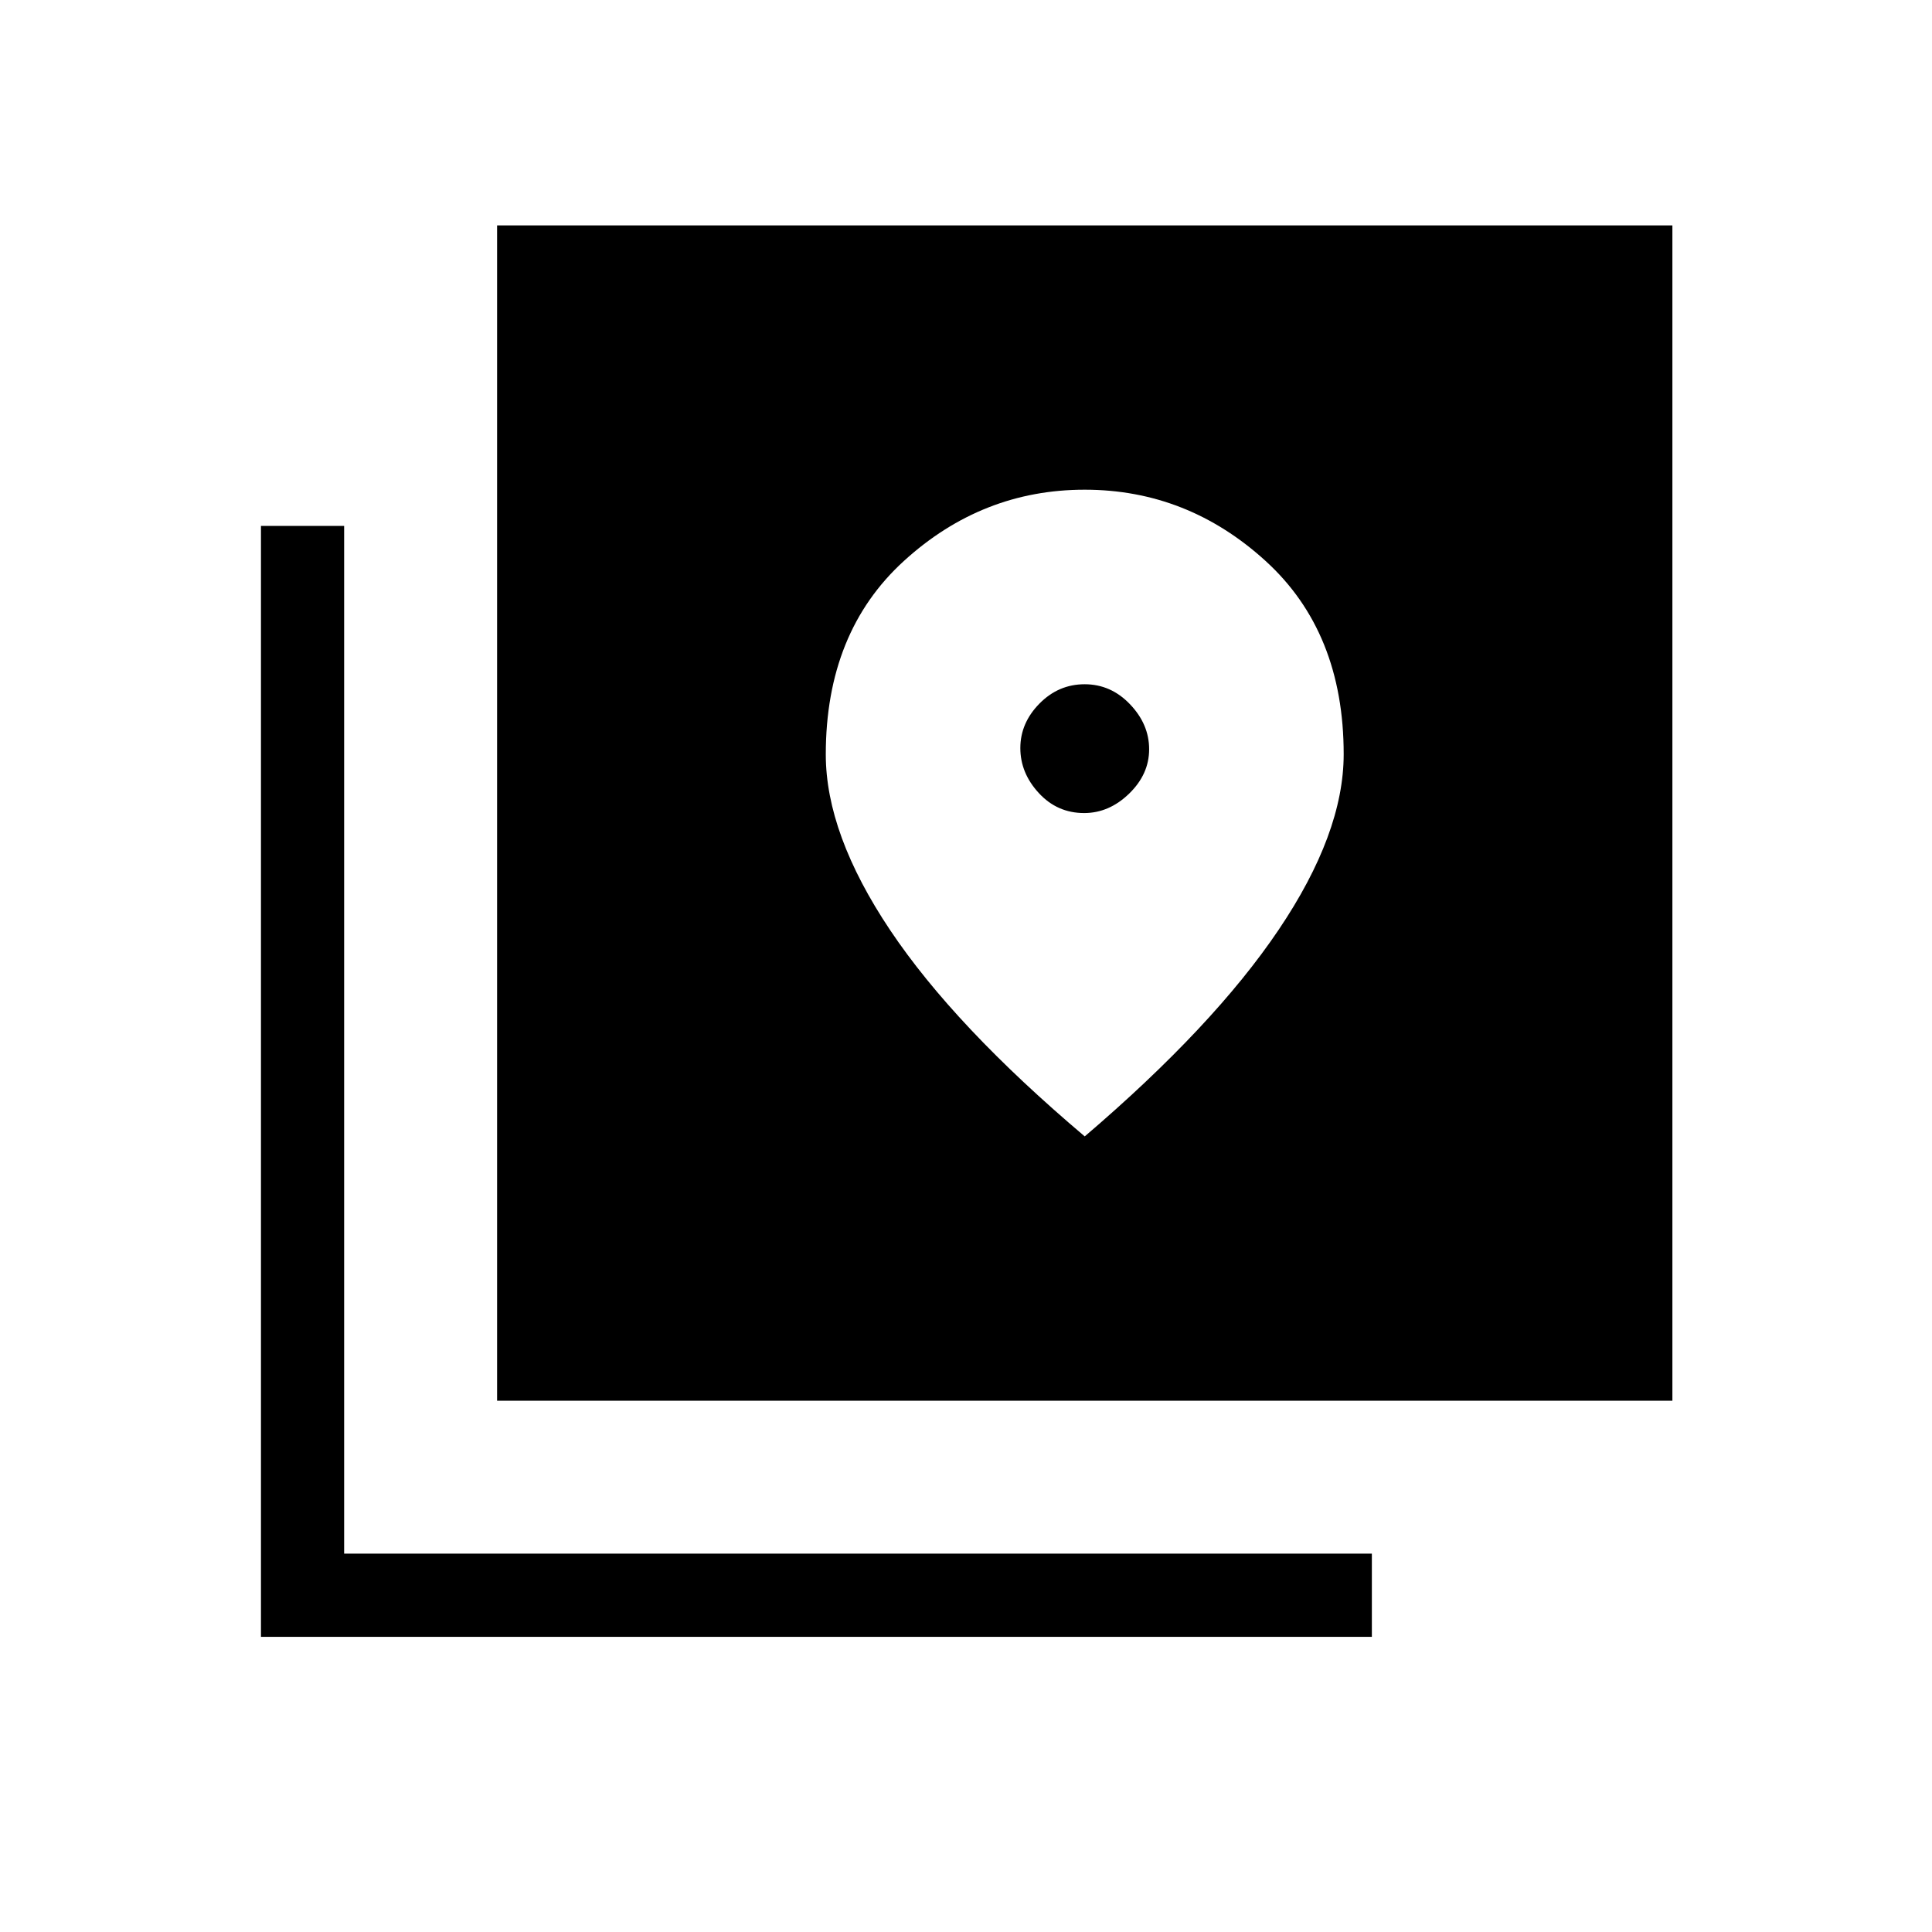 <svg xmlns="http://www.w3.org/2000/svg" height="40" viewBox="0 -960 960 960" width="40"><path d="M247-264v-584h584v584H247ZM129.67-146.67v-552H171V-188h510.67v41.33h-552ZM538.7-556q-13.37 0-22.53-9.95-9.17-9.94-9.17-22.35 0-12.42 9.47-22.06 9.47-9.64 22.5-9.64t22.53 9.95q9.5 9.94 9.5 22.35 0 12.42-9.95 22.06-9.94 9.64-22.35 9.64Zm.3 160.67q64-54.67 96.33-102.63 32.34-47.96 32.34-87.26 0-60.73-38.86-96.09-38.86-35.36-89.83-35.36-50.98 0-89.81 35.39-38.84 35.39-38.84 96.17 0 39.52 32 87.32 32 47.79 96.67 102.46Z"/></svg>